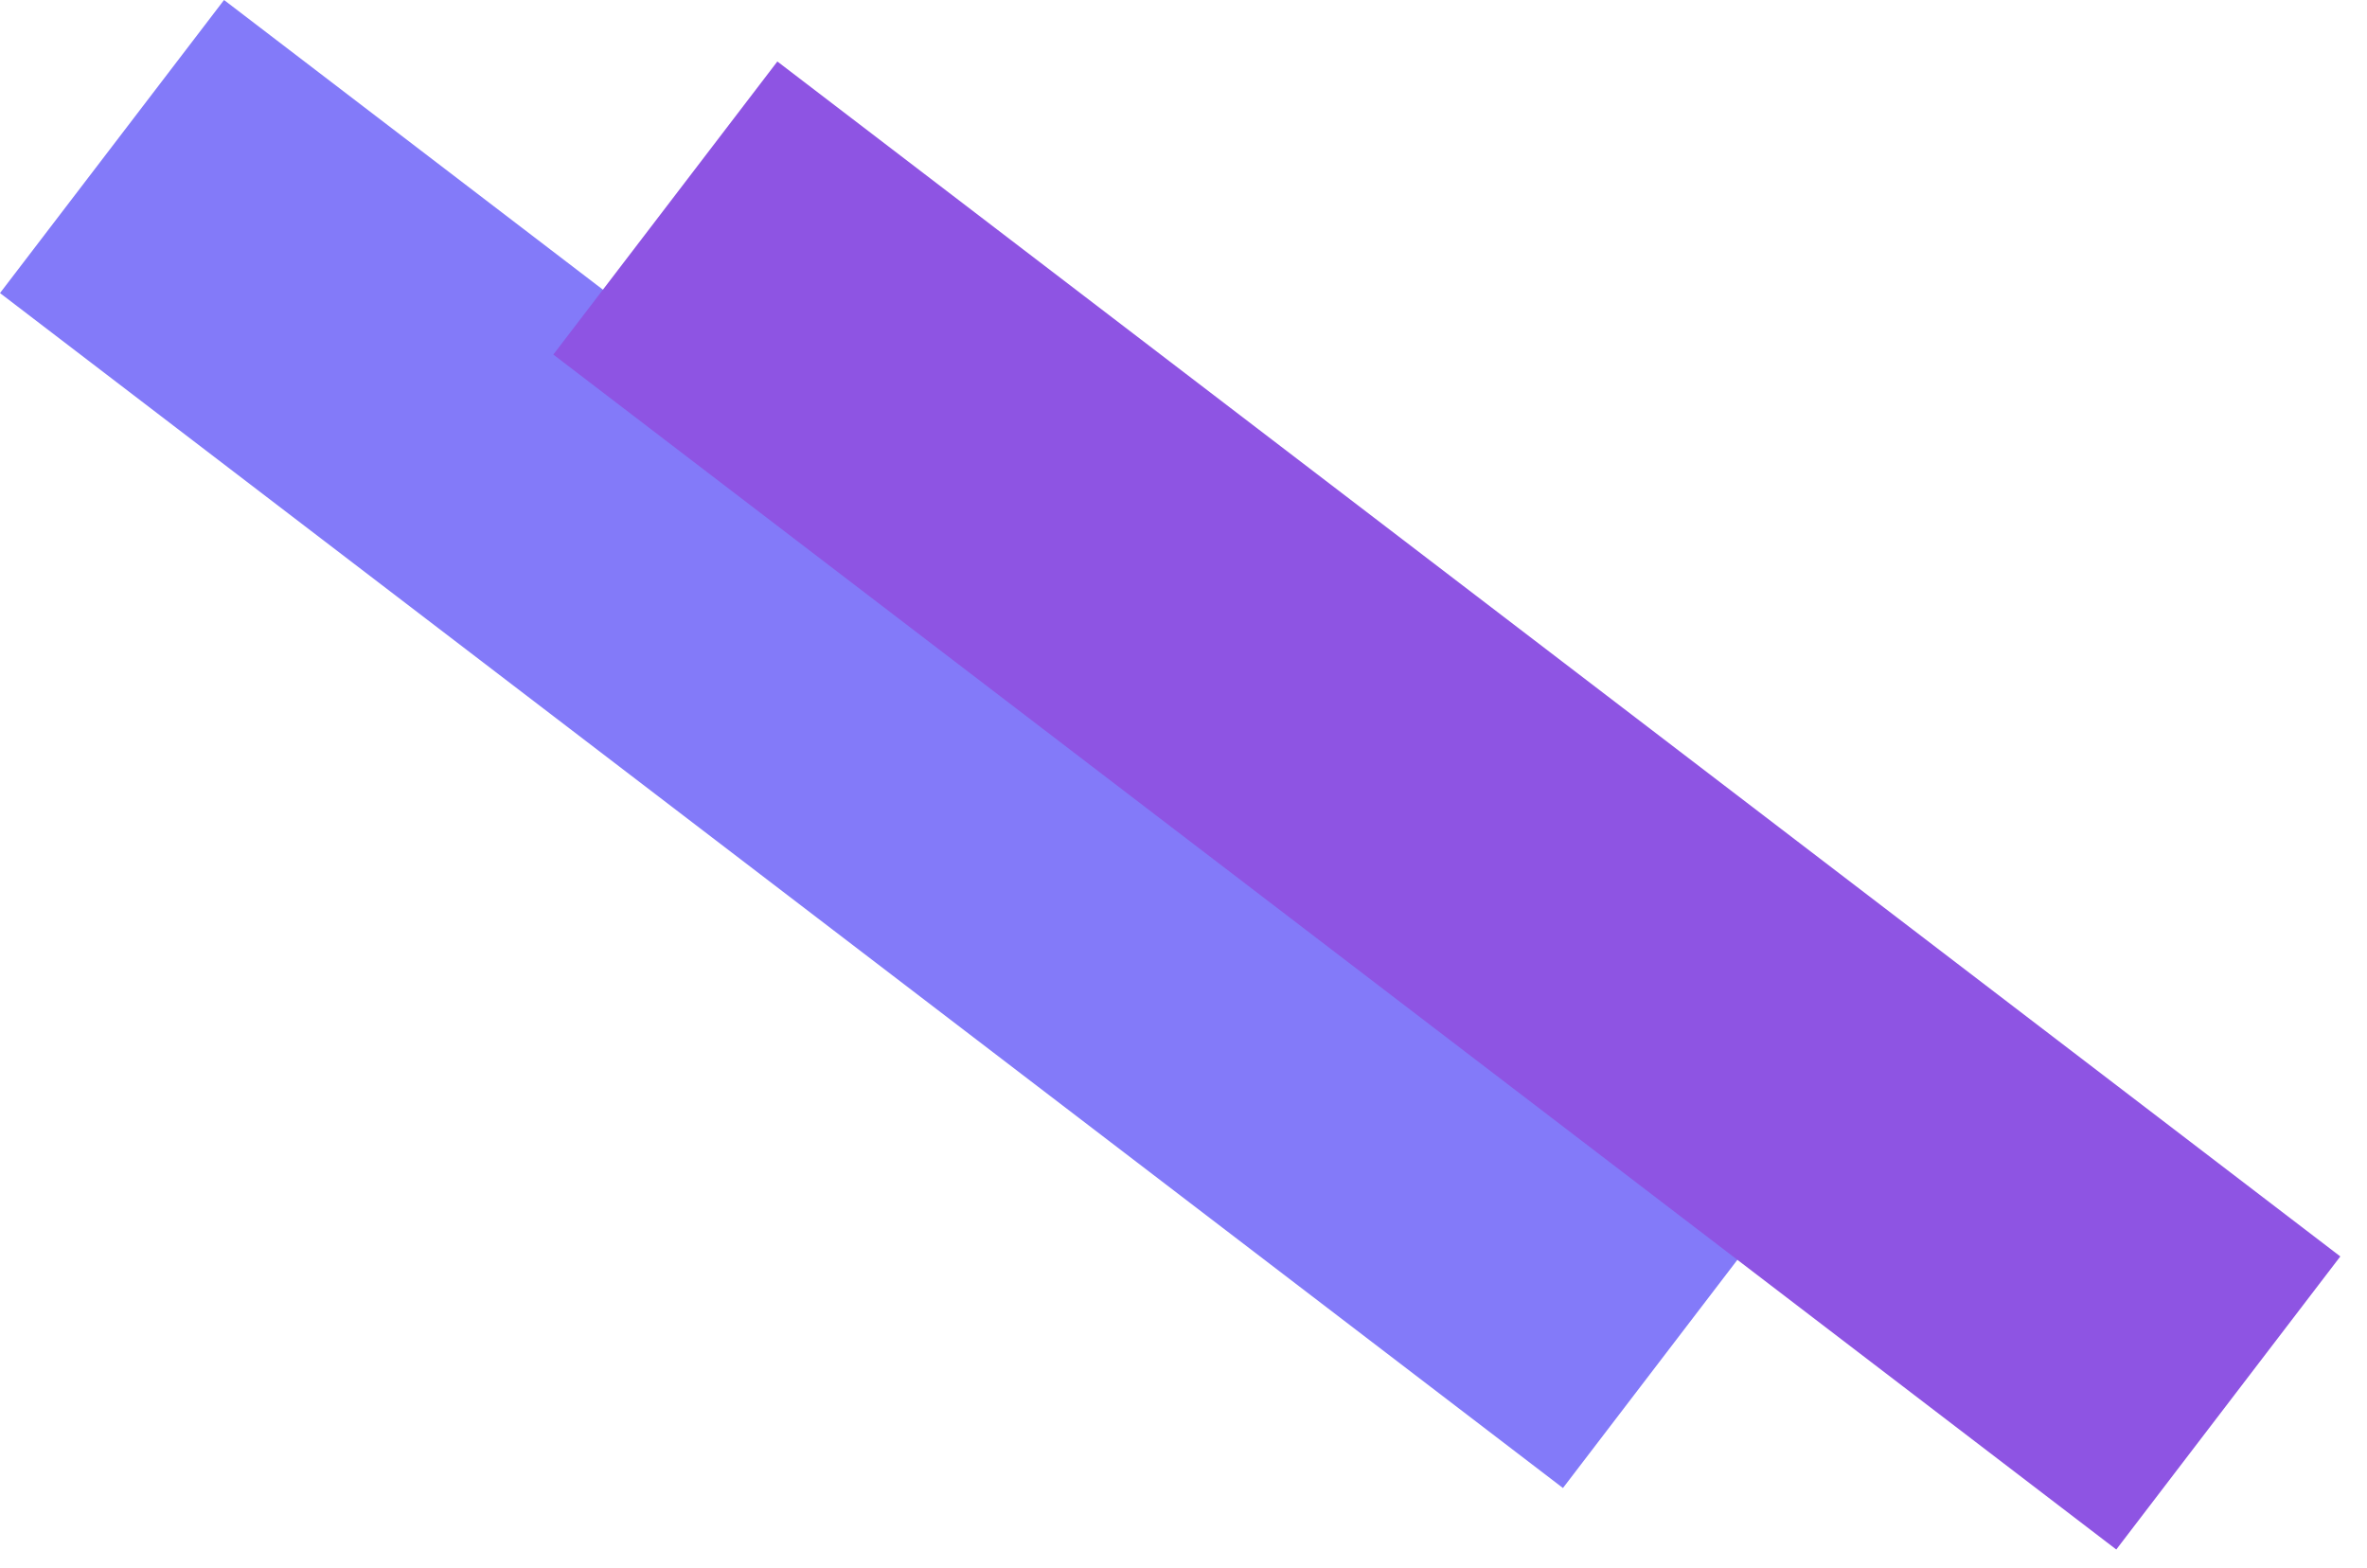 <svg width="77" height="51" viewBox="0 0 77 51" fill="none" xmlns="http://www.w3.org/2000/svg">
<path d="M7.288 0L58.132 38.87L50.844 48.403L0 9.533L7.288 0Z" fill="#837AF9"/>
<path d="M25.288 2L76.132 40.87L68.844 50.403L18 11.533L25.288 2Z" fill="#8E54E3"/>
</svg>
